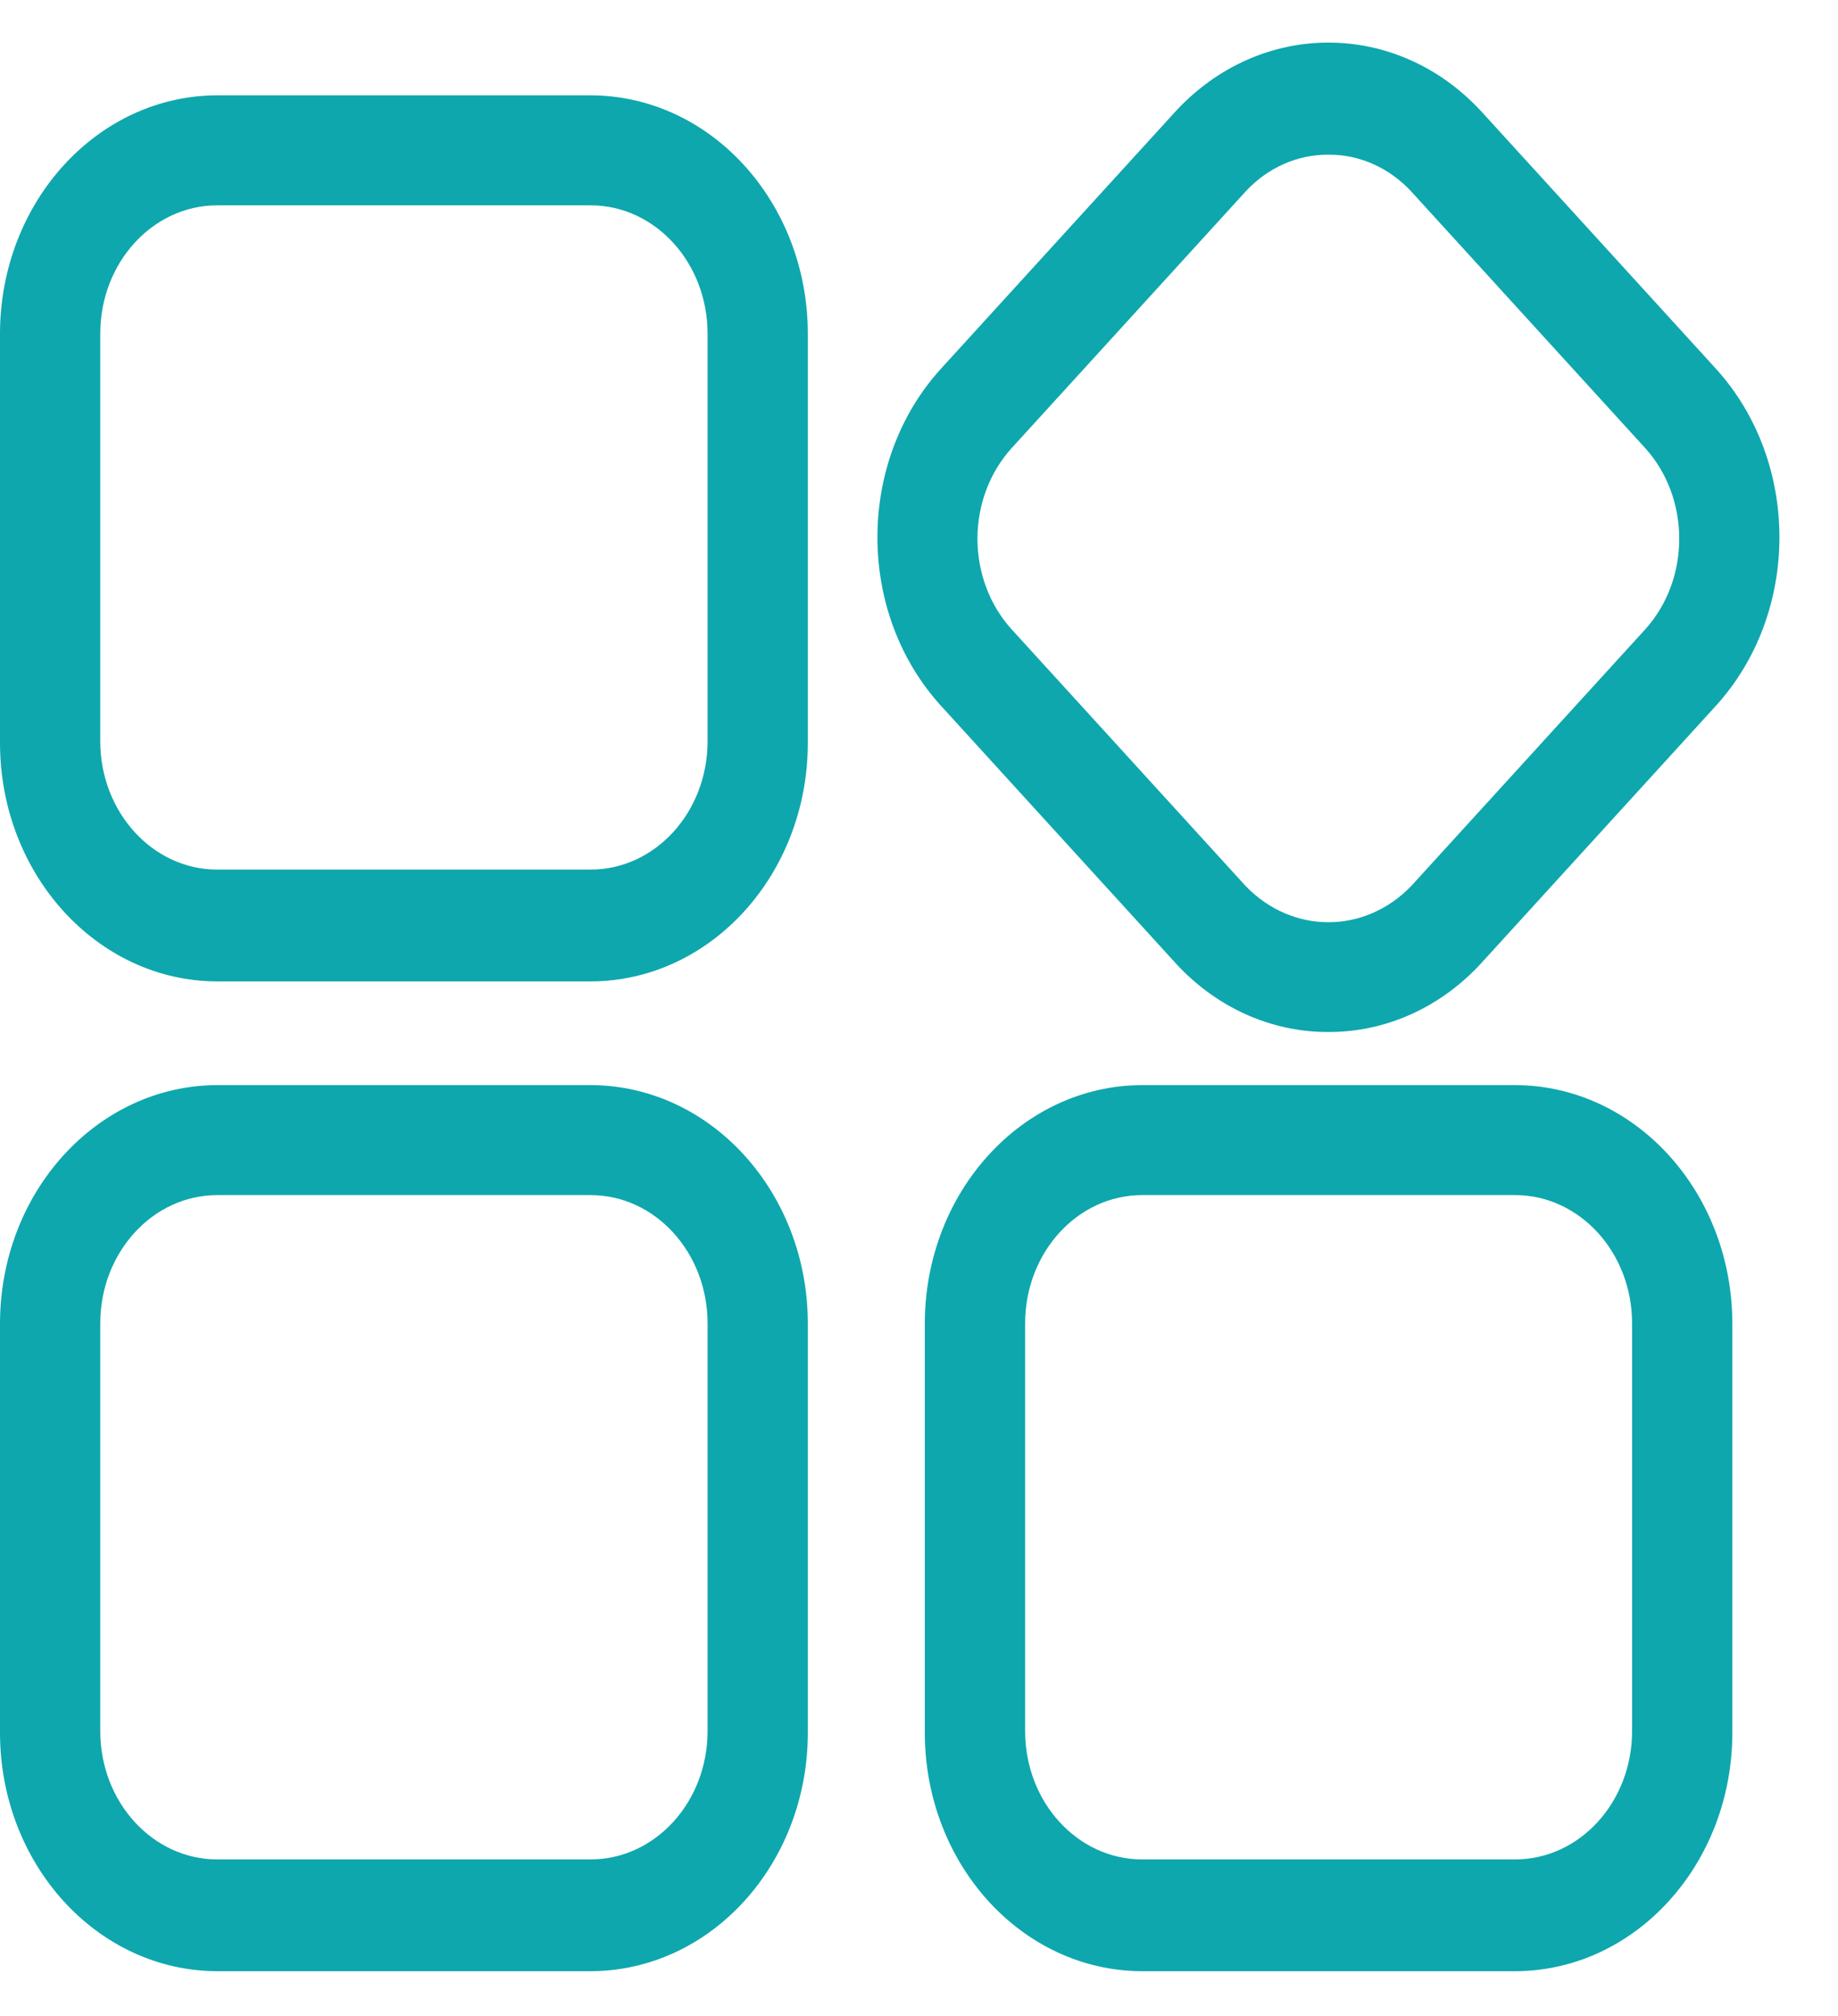 ﻿<?xml version="1.0" encoding="utf-8"?>
<svg version="1.1" xmlns:xlink="http://www.w3.org/1999/xlink" width="31px" height="34px" xmlns="http://www.w3.org/2000/svg">
  <g transform="matrix(1 0 0 1 -1256 -342 )">
    <path d="M 13.625 12.527  C 13.625 14.747  11.986 16.548  9.961 16.552  L 3.664 16.552  C 1.64 16.548  0 14.747  0 12.527  C 0 12.518  2.31008713171832E-05 12.51  6.93019311484022E-05 12.502  L 6.93019311484022E-05 5.627  C 0.003 3.409  1.642 1.611  3.664 1.608  L 9.961 1.608  C 11.984 1.611  13.622 3.409  13.625 5.627  L 13.625 12.502  C 13.625 12.51  13.625 12.518  13.625 12.527  Z M 9.961 3.463  L 3.664 3.463  C 2.575 3.463  1.691 4.432  1.691 5.627  L 1.691 12.502  C 1.691 13.697  2.575 14.666  3.664 14.666  L 9.961 14.666  C 11.051 14.666  11.934 13.697  11.934 12.502  L 11.934 5.627  C 11.934 4.432  11.051 3.463  9.961 3.463  Z M 13.625 29.22  C 13.625 31.441  11.986 33.242  9.961 33.245  L 3.664 33.245  C 1.64 33.242  0 31.441  0 29.22  C 0 29.212  2.31007527418114E-05 29.204  6.93019311484022E-05 29.196  L 6.93019311484022E-05 22.32  C 0.003 20.102  1.642 18.305  3.664 18.301  L 9.961 18.301  C 11.984 18.305  13.622 20.102  13.625 22.32  L 13.625 29.196  C 13.625 29.204  13.625 29.212  13.625 29.22  Z M 9.961 20.156  L 3.664 20.156  C 2.575 20.156  1.691 21.125  1.691 22.32  L 1.691 29.196  C 1.691 30.391  2.575 31.36  3.664 31.36  L 9.961 31.36  C 11.051 31.36  11.934 30.391  11.934 29.196  L 11.934 22.32  C 11.934 21.125  11.051 20.156  9.961 20.156  Z M 29.218 29.22  C 29.218 31.441  27.579 33.242  25.554 33.245  L 19.263 33.245  C 17.24 33.242  15.602 31.445  15.598 29.227  L 15.598 22.32  C 15.602 20.102  17.24 18.305  19.263 18.301  L 25.554 18.301  C 27.576 18.305  29.215 20.102  29.218 22.32  L 29.218 29.196  C 29.218 29.204  29.218 29.212  29.218 29.22  Z M 25.554 20.156  L 19.263 20.156  C 18.173 20.156  17.29 21.125  17.29 22.32  L 17.29 29.196  C 17.29 30.391  18.173 31.36  19.263 31.36  L 25.554 31.36  C 26.869 31.36  24.239 31.36  25.554 31.36  C 26.644 31.36  27.527 30.391  27.527 29.196  L 27.527 22.32  C 27.527 21.125  26.644 20.156  25.554 20.156  Z M 24.996 16.23  C 24.311 16.985  23.379 17.408  22.408 17.405  C 21.435 17.41  20.501 16.987  19.815 16.23  L 15.869 11.902  C 14.442 10.332  14.442 7.791  15.869 6.22  L 19.815 1.892  C 21.247 0.327  23.564 0.327  24.996 1.892  L 28.942 6.22  C 30.369 7.791  30.369 10.332  28.942 11.902  L 24.996 16.23  Z M 23.801 3.228  C 23.429 2.828  22.929 2.605  22.408 2.609  C 21.886 2.604  21.383 2.826  21.01 3.228  L 17.064 7.556  C 16.694 7.962  16.486 8.512  16.486 9.086  C 16.486 9.66  16.694 10.21  17.064 10.616  L 21.01 14.944  C 21.793 15.757  23.018 15.757  23.801 14.944  L 27.747 10.616  C 28.514 9.77  28.514 8.402  27.747 7.556  L 23.801 3.228  Z " fill-rule="nonzero" fill="#0ea7ad" stroke="none" transform="matrix(1 0 0 1 1256 342 )" />
  </g>
</svg>
